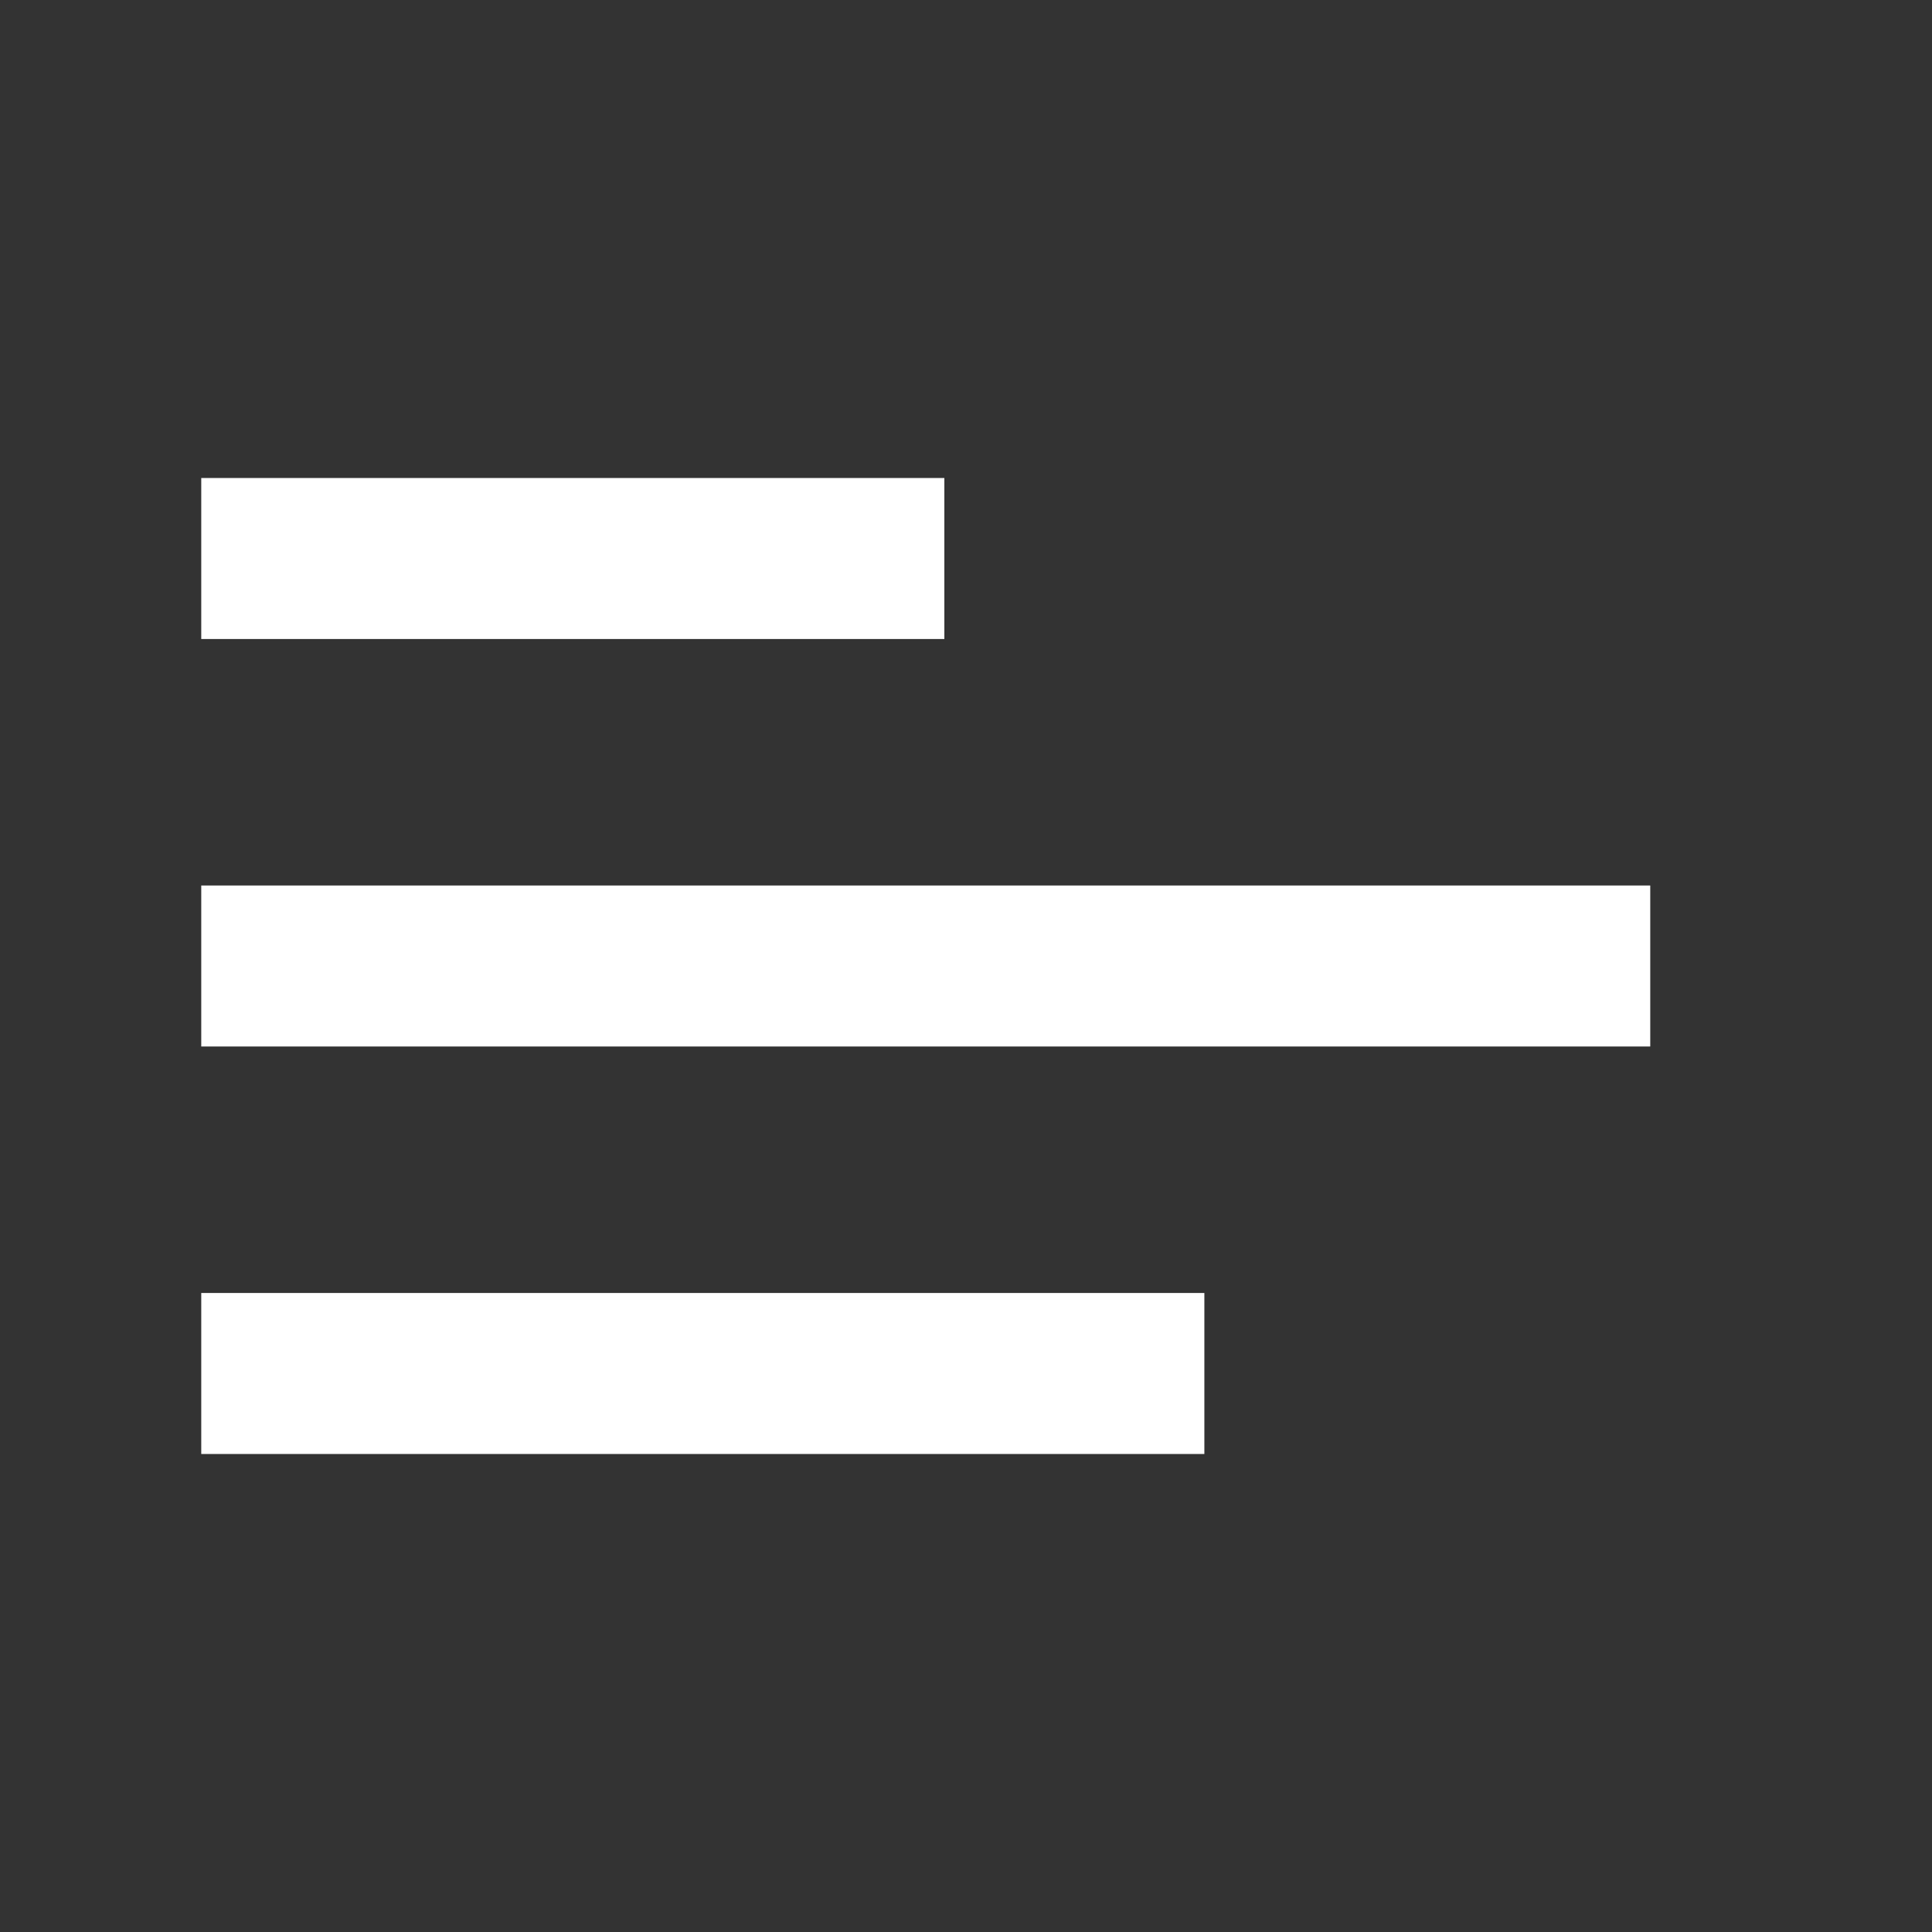 <svg width="24" height="24" viewBox="0 0 24 24" fill="none" xmlns="http://www.w3.org/2000/svg">
<rect x="0" y="0" width="24" height="24" fill="#333333" stroke="none"/>
<path d="M2.5 6.938H11.731M2.5 12H20.5M2.5 17.062H14.961" stroke="white" stroke-width="2"/>
</svg>
